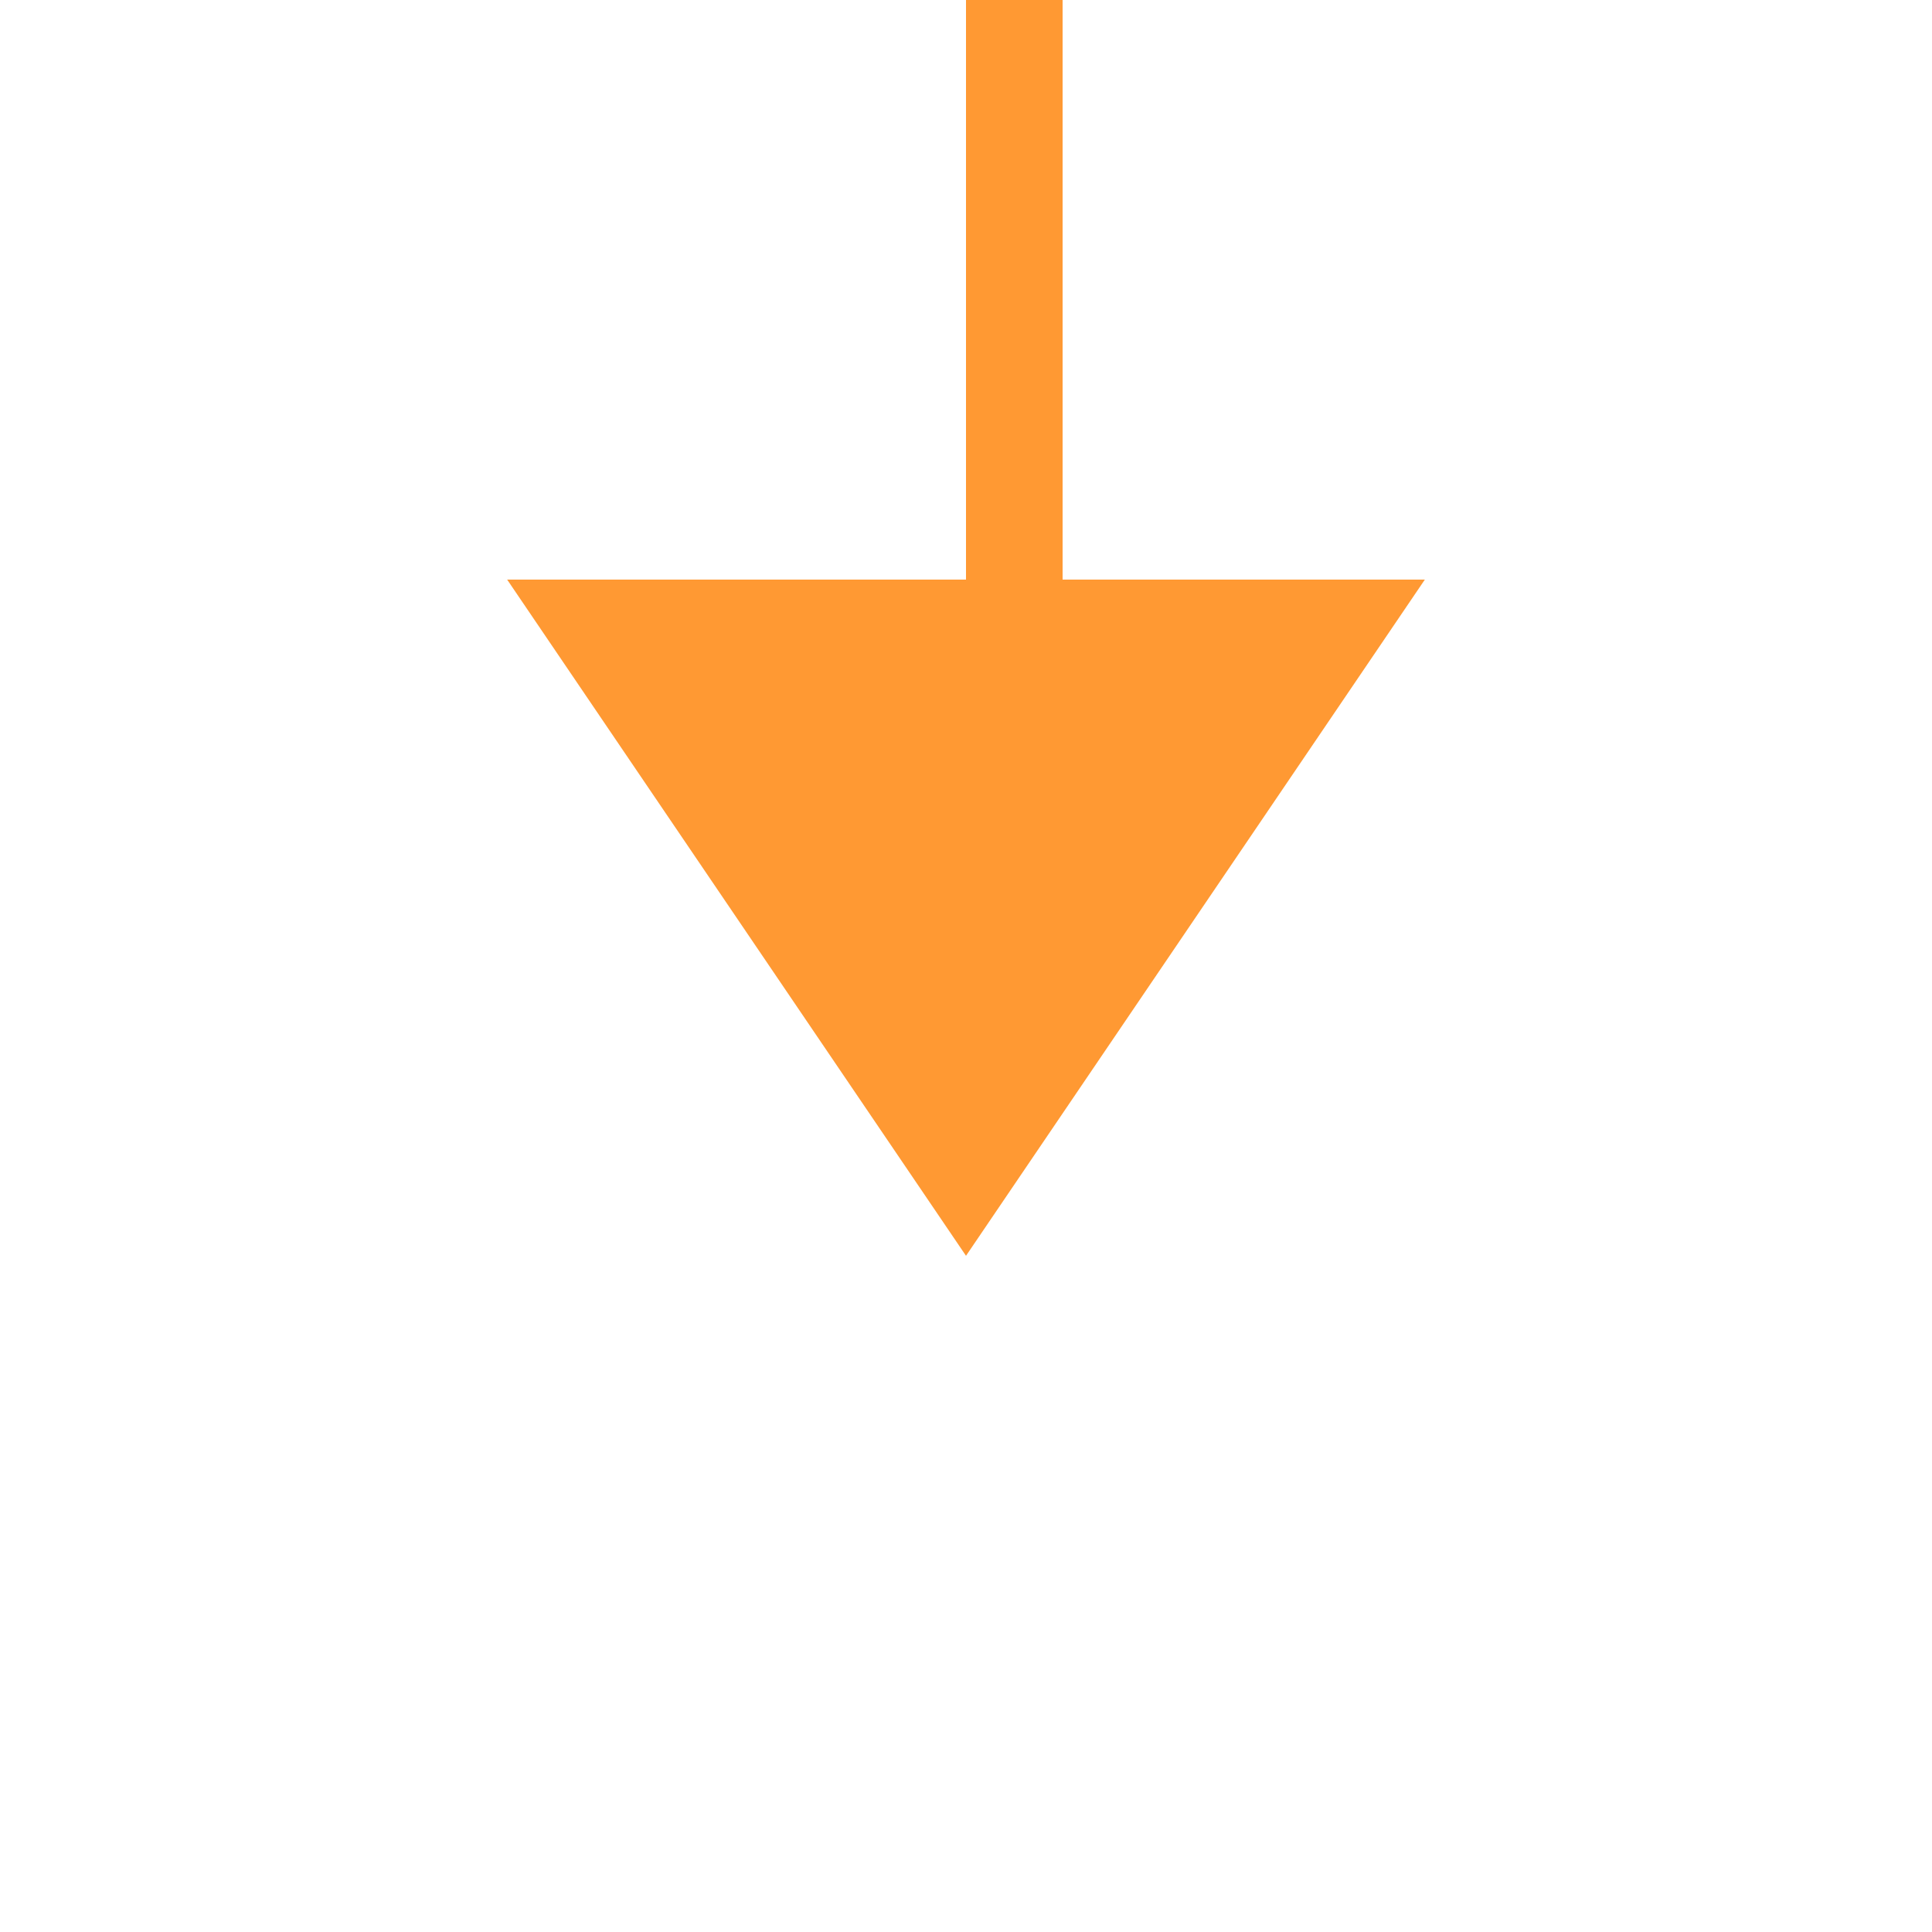 ﻿<?xml version="1.0" encoding="utf-8"?>
<svg version="1.1" width="40px" height="40px" viewBox="619 621  40 40" xmlns:xlink="http://www.w3.org/1999/xlink" xmlns="http://www.w3.org/2000/svg">
  <path d="M 629.5 633  L 639 647  L 648.5 633  L 629.5 633  Z " fill-rule="nonzero" fill="#ff9933" stroke="none" />
  <path d="M 640 601  L 640 637.5  A 0.5 0.5 0 0 1 639.5 638A 0.5 0.5 0 0 0 639 638.5" stroke-width="2" stroke="#ff9933" fill="none" />
</svg>